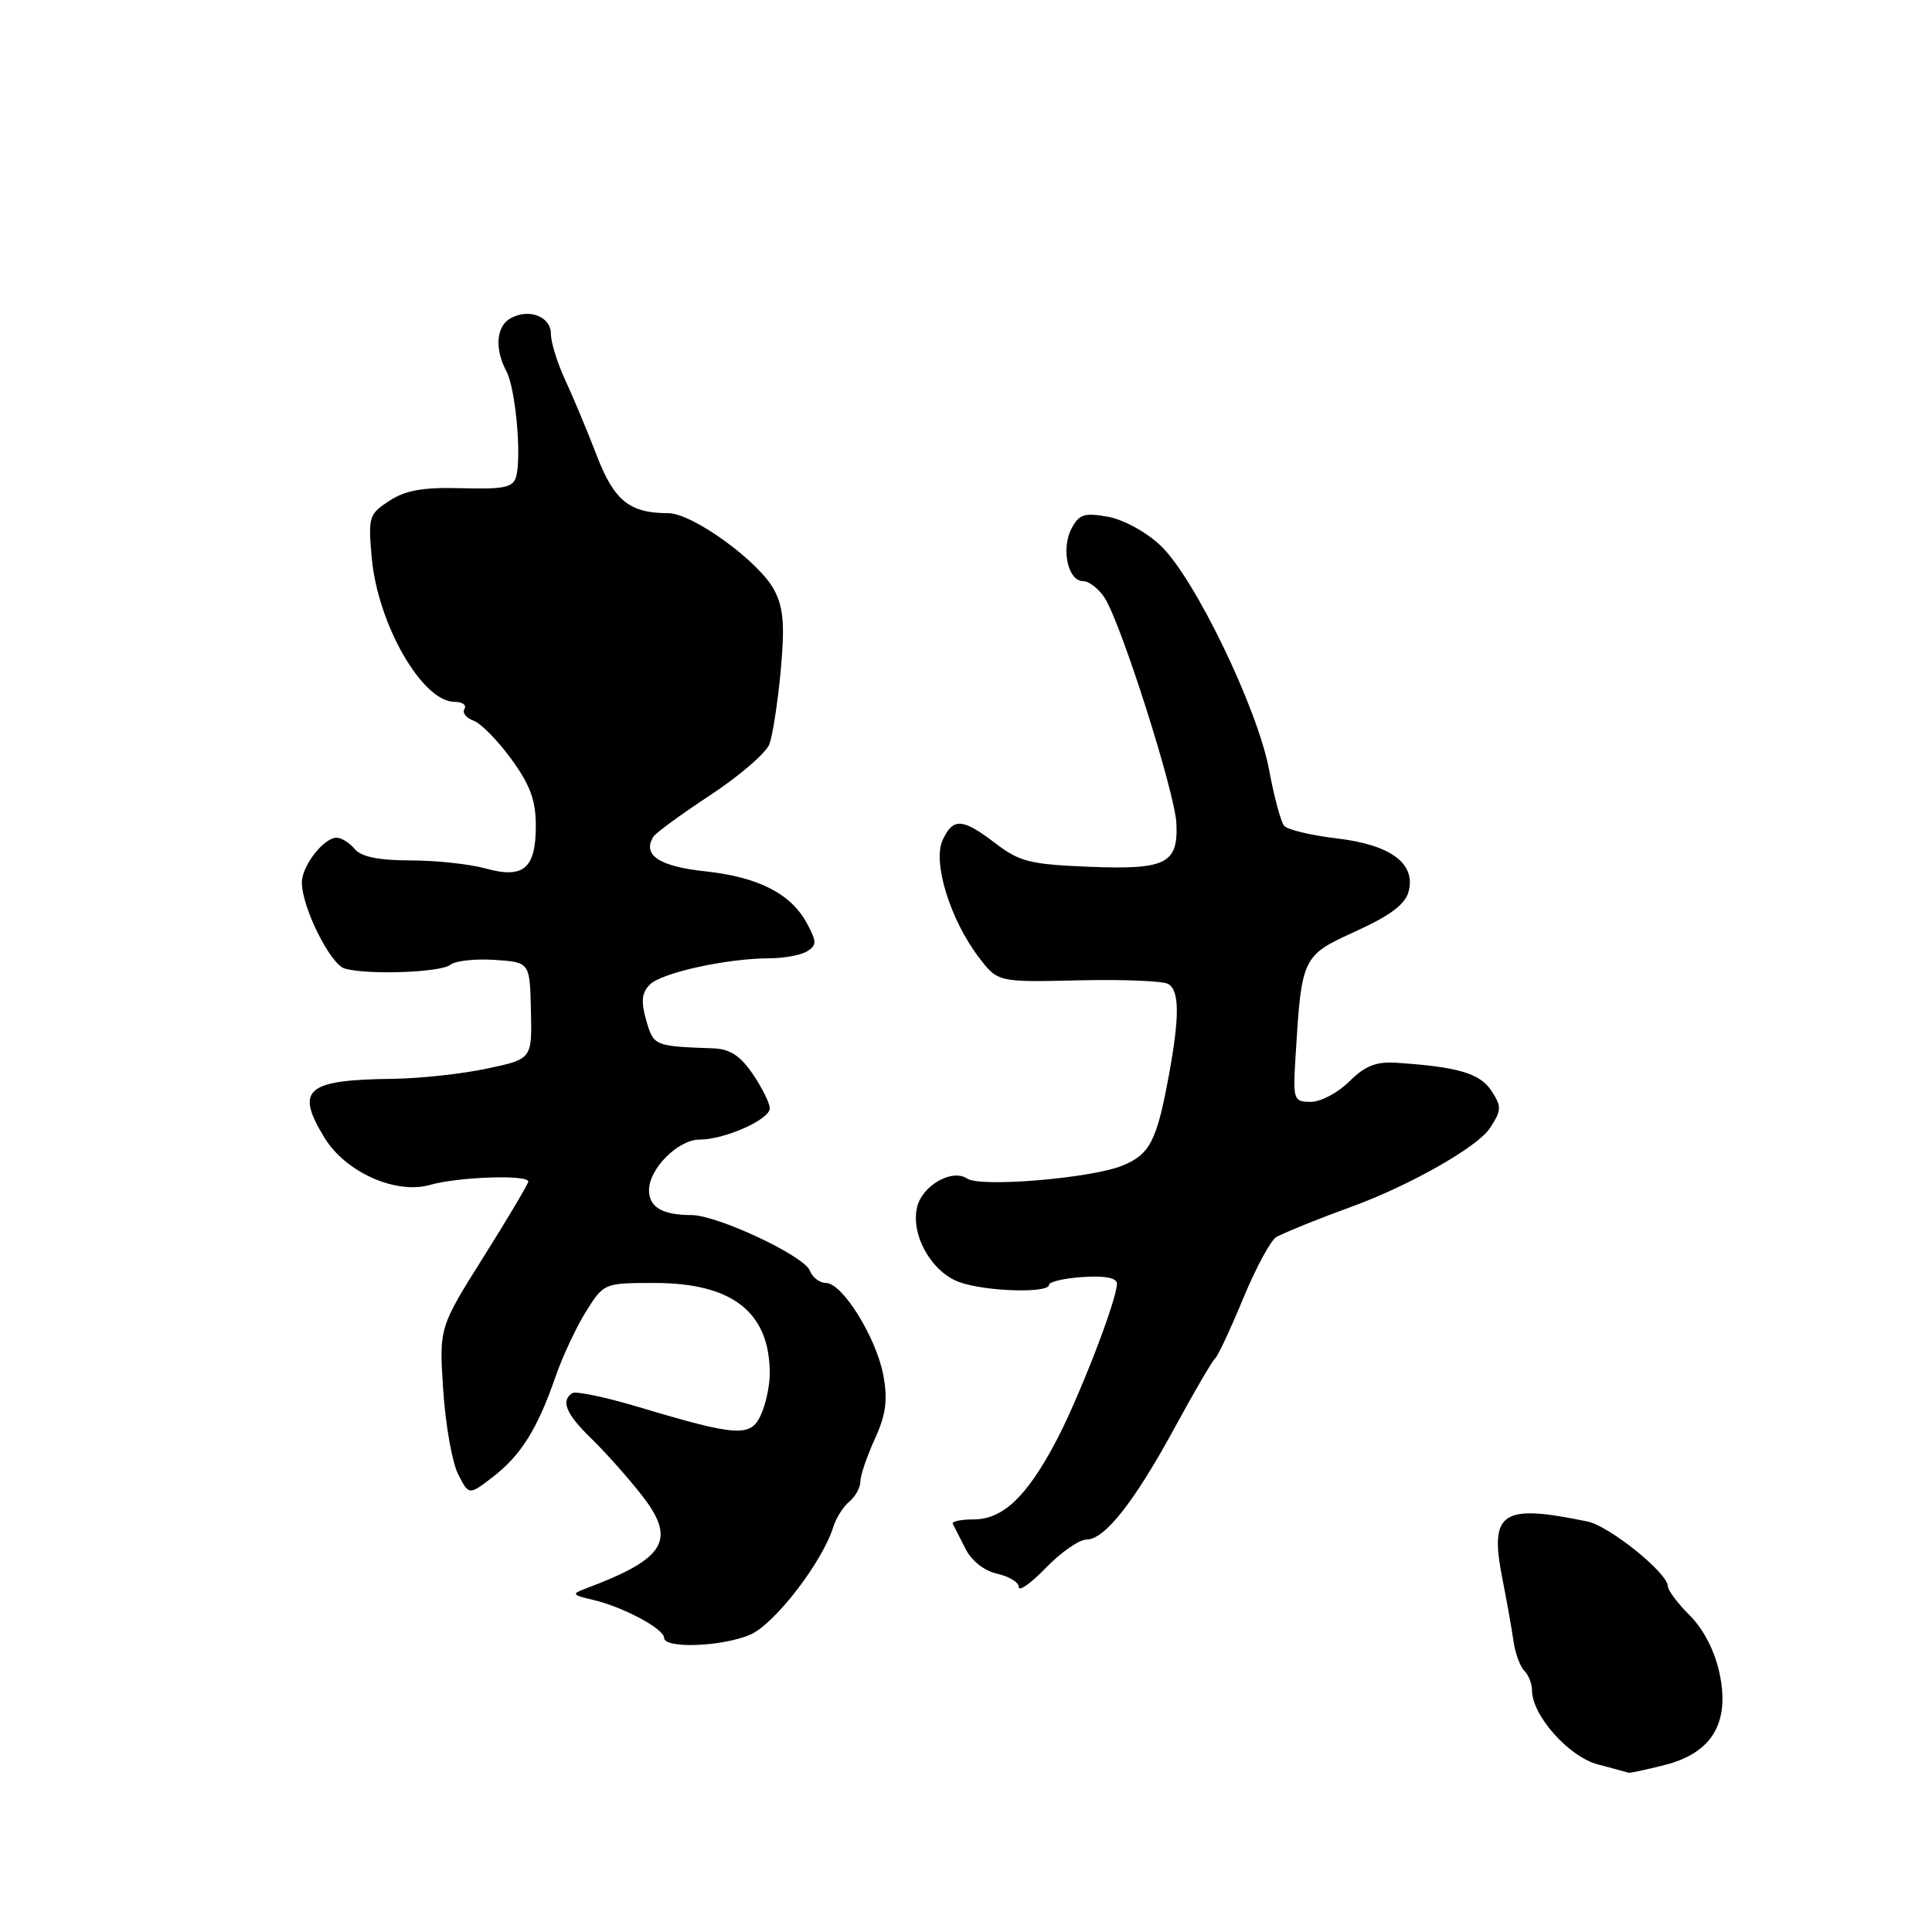 <?xml version="1.0" encoding="UTF-8" standalone="no"?>
<!DOCTYPE svg PUBLIC "-//W3C//DTD SVG 1.1//EN" "http://www.w3.org/Graphics/SVG/1.1/DTD/svg11.dtd" >
<svg xmlns="http://www.w3.org/2000/svg" xmlns:xlink="http://www.w3.org/1999/xlink" version="1.1" viewBox="0 0 256 256">
 <g >
 <path fill="currentColor"
d=" M 220.55 233.88 C 226.84 232.30 229.25 228.30 227.85 221.74 C 227.22 218.77 225.74 215.89 223.92 214.07 C 222.31 212.47 221.00 210.72 221.00 210.19 C 221.00 208.45 213.28 202.22 210.36 201.61 C 198.95 199.24 197.33 200.33 199.07 209.17 C 199.65 212.10 200.31 215.82 200.54 217.42 C 200.76 219.03 201.41 220.81 201.97 221.37 C 202.54 221.94 203.00 223.11 203.00 223.97 C 203.00 227.30 207.85 232.76 211.71 233.79 C 213.80 234.34 215.64 234.84 215.81 234.90 C 215.98 234.95 218.11 234.50 220.55 233.88 Z  M 99.35 216.63 C 102.58 215.28 108.94 207.05 110.41 202.34 C 110.78 201.15 111.74 199.63 112.54 198.97 C 113.34 198.30 114.00 197.11 114.00 196.32 C 114.00 195.53 114.86 193.00 115.91 190.69 C 117.39 187.46 117.65 185.53 117.05 182.25 C 116.13 177.27 111.63 170.00 109.45 170.00 C 108.62 170.00 107.65 169.26 107.31 168.37 C 106.56 166.40 95.04 161.00 91.60 161.00 C 87.77 161.00 86.00 159.96 86.00 157.71 C 86.00 154.85 89.85 151.00 92.71 151.00 C 96.03 151.00 102.00 148.34 102.00 146.86 C 102.00 146.18 100.99 144.14 99.75 142.32 C 98.09 139.88 96.71 138.99 94.50 138.91 C 86.68 138.63 86.61 138.60 85.63 135.20 C 84.91 132.68 85.02 131.55 86.11 130.46 C 87.68 128.89 96.22 127.01 101.89 126.98 C 103.87 126.98 106.15 126.56 106.95 126.05 C 108.23 125.25 108.23 124.79 106.95 122.40 C 104.84 118.43 100.52 116.21 93.40 115.45 C 87.34 114.80 85.08 113.29 86.57 110.88 C 86.89 110.36 90.31 107.86 94.16 105.33 C 98.01 102.79 101.51 99.77 101.95 98.61 C 102.38 97.45 103.06 93.06 103.45 88.85 C 104.00 82.85 103.82 80.55 102.61 78.22 C 100.67 74.46 91.78 68.00 88.56 68.00 C 83.41 68.00 81.37 66.35 79.06 60.33 C 77.83 57.12 75.96 52.65 74.91 50.39 C 73.86 48.13 73.00 45.37 73.00 44.26 C 73.00 41.94 70.09 40.81 67.64 42.18 C 65.75 43.24 65.52 46.23 67.10 49.19 C 68.31 51.44 69.14 60.51 68.38 63.19 C 67.99 64.59 66.74 64.85 61.17 64.69 C 56.06 64.55 53.75 64.95 51.59 66.36 C 48.88 68.12 48.77 68.50 49.26 73.93 C 50.06 82.74 55.96 93.00 60.23 93.00 C 61.27 93.00 61.86 93.42 61.54 93.93 C 61.23 94.44 61.76 95.14 62.74 95.49 C 63.71 95.83 65.96 98.12 67.75 100.58 C 70.24 103.99 71.00 106.06 71.00 109.40 C 71.00 115.10 69.38 116.48 64.32 115.07 C 62.22 114.49 57.74 114.01 54.37 114.01 C 50.15 114.00 47.86 113.53 47.00 112.50 C 46.32 111.67 45.24 111.00 44.60 111.00 C 42.90 111.00 40.00 114.73 40.00 116.93 C 40.00 120.22 43.77 127.79 45.68 128.34 C 48.69 129.21 58.42 128.86 59.67 127.84 C 60.32 127.31 62.95 127.02 65.53 127.19 C 70.21 127.50 70.21 127.50 70.35 133.92 C 70.50 140.33 70.50 140.33 64.50 141.60 C 61.20 142.30 55.58 142.91 52.00 142.95 C 40.55 143.09 39.09 144.35 42.98 150.73 C 45.78 155.33 52.45 158.31 57.01 157.00 C 60.71 155.94 70.00 155.62 70.00 156.56 C 70.00 156.86 67.34 161.35 64.09 166.52 C 58.18 175.92 58.18 175.92 58.73 184.21 C 59.03 188.77 59.91 193.77 60.70 195.33 C 62.13 198.15 62.13 198.15 65.30 195.71 C 69.02 192.84 71.20 189.36 73.58 182.50 C 74.53 179.75 76.37 175.81 77.67 173.75 C 80.01 170.02 80.06 170.00 86.76 170.00 C 97.08 170.01 102.00 173.89 102.00 182.02 C 102.00 183.61 101.47 186.06 100.83 187.47 C 99.47 190.47 97.69 190.35 84.60 186.43 C 80.25 185.13 76.32 184.31 75.85 184.59 C 74.27 185.57 74.99 187.35 78.25 190.51 C 80.04 192.24 83.02 195.57 84.87 197.91 C 89.74 204.04 88.30 206.50 77.50 210.53 C 75.73 211.19 75.85 211.36 78.50 211.97 C 82.52 212.90 88.00 215.82 88.00 217.03 C 88.00 218.47 95.57 218.21 99.35 216.63 Z  M 143.97 204.00 C 146.39 204.00 150.33 198.98 155.75 189.00 C 158.29 184.32 160.66 180.28 161.01 180.00 C 161.36 179.72 163.05 176.12 164.75 172.00 C 166.46 167.88 168.45 164.21 169.18 163.87 C 171.08 162.95 174.97 161.39 179.00 159.93 C 186.71 157.13 195.78 151.99 197.41 149.50 C 198.98 147.11 198.99 146.64 197.61 144.52 C 196.10 142.22 193.17 141.36 185.00 140.82 C 182.34 140.65 180.85 141.24 178.79 143.30 C 177.31 144.78 175.01 146.00 173.70 146.00 C 171.42 146.00 171.32 145.74 171.65 140.25 C 172.47 126.75 172.51 126.65 179.62 123.41 C 184.18 121.34 186.20 119.83 186.64 118.16 C 187.64 114.42 184.29 111.93 177.11 111.09 C 173.73 110.69 170.60 109.94 170.16 109.43 C 169.72 108.92 168.82 105.58 168.16 102.00 C 166.65 93.89 158.30 76.60 153.82 72.33 C 151.95 70.53 148.91 68.86 146.84 68.48 C 143.71 67.91 143.00 68.13 142.00 70.00 C 140.57 72.67 141.50 77.00 143.50 77.00 C 144.30 77.00 145.60 78.01 146.39 79.25 C 148.60 82.72 155.70 105.05 155.88 109.11 C 156.12 114.46 154.51 115.26 144.28 114.85 C 136.53 114.54 135.08 114.18 131.91 111.75 C 127.51 108.39 126.27 108.32 124.89 111.35 C 123.56 114.27 125.92 121.89 129.68 126.82 C 132.21 130.15 132.21 130.15 142.92 129.90 C 148.81 129.76 154.16 129.98 154.81 130.39 C 156.29 131.30 156.31 134.67 154.89 142.44 C 153.28 151.19 152.38 152.95 148.75 154.44 C 144.65 156.13 129.95 157.36 128.16 156.17 C 126.13 154.81 122.14 157.12 121.50 160.03 C 120.68 163.73 123.50 168.63 127.18 169.91 C 130.72 171.15 139.00 171.38 139.00 170.25 C 139.00 169.84 141.03 169.37 143.50 169.21 C 146.43 169.02 148.00 169.33 148.00 170.09 C 148.00 172.25 142.91 185.38 139.85 191.13 C 135.98 198.40 132.85 201.33 128.98 201.33 C 127.31 201.33 126.08 201.60 126.25 201.92 C 126.42 202.24 127.17 203.72 127.92 205.20 C 128.74 206.83 130.42 208.15 132.14 208.53 C 133.71 208.88 135.00 209.67 135.00 210.30 C 135.00 210.93 136.63 209.77 138.61 207.72 C 140.60 205.67 143.01 204.00 143.97 204.00 Z "/>
</g>
</svg>